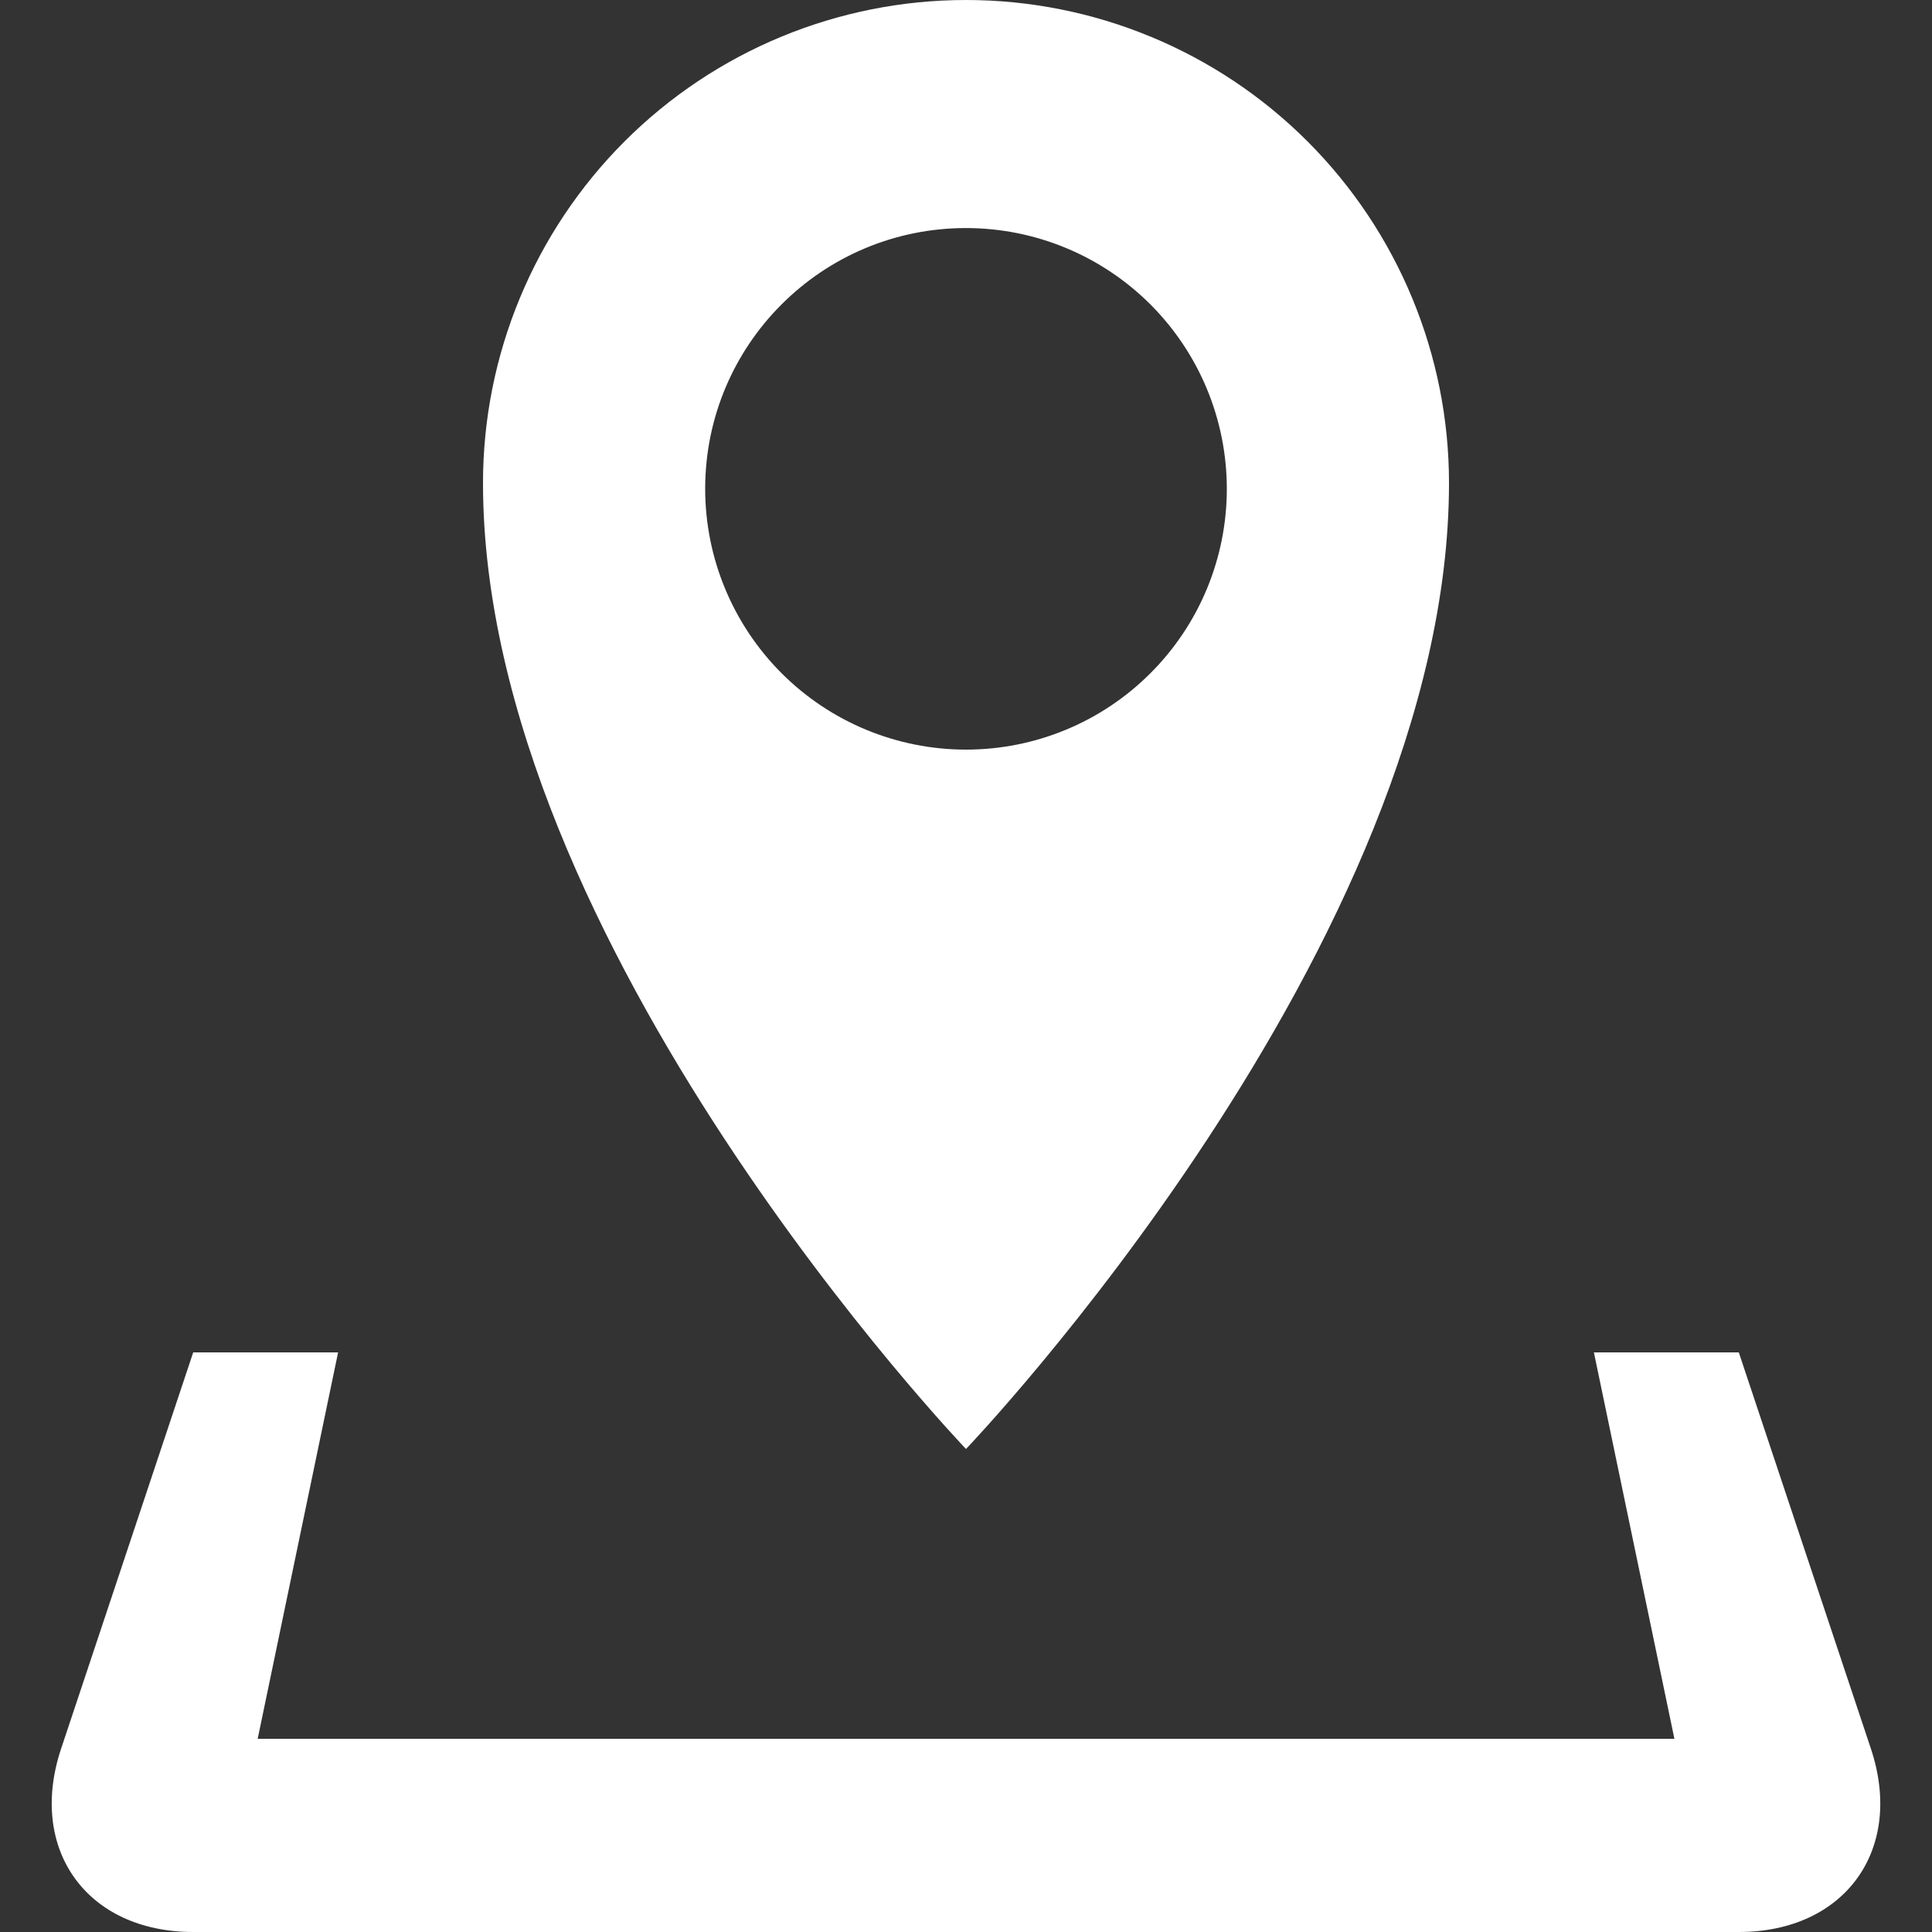 <svg width="24" height="24" viewBox="0 0 24 24" fill="none" xmlns="http://www.w3.org/2000/svg">
<rect x="0" y="0" width="24" height="24" fill="#333333" stroke="none"/>
<path d="M23.241 21.723L21.6 16.8H19.8L20.8 21.6H3.201L4.2 16.8H2.4L0.759 21.723C0.342 22.975 1.08 24 2.4 24H21.6C22.92 24 23.658 22.975 23.241 21.723ZM18 6C18 4.409 17.368 2.883 16.243 1.757C15.118 0.632 13.592 6.10352e-05 12 6.10352e-05C10.409 6.10352e-05 8.883 0.632 7.758 1.757C6.633 2.883 6 4.409 6 6C6 11.73 12 18 12 18C12 18 18 11.73 18 6ZM8.76 6.072C8.76 4.283 10.21 2.833 12 2.833C12.86 2.833 13.684 3.175 14.291 3.782C14.899 4.39 15.24 5.214 15.24 6.073C15.24 6.932 14.899 7.756 14.291 8.363C13.684 8.971 12.86 9.312 12 9.312C11.141 9.312 10.317 8.971 9.709 8.363C9.102 7.755 8.76 6.931 8.76 6.072Z" fill="white"/>
</svg>
